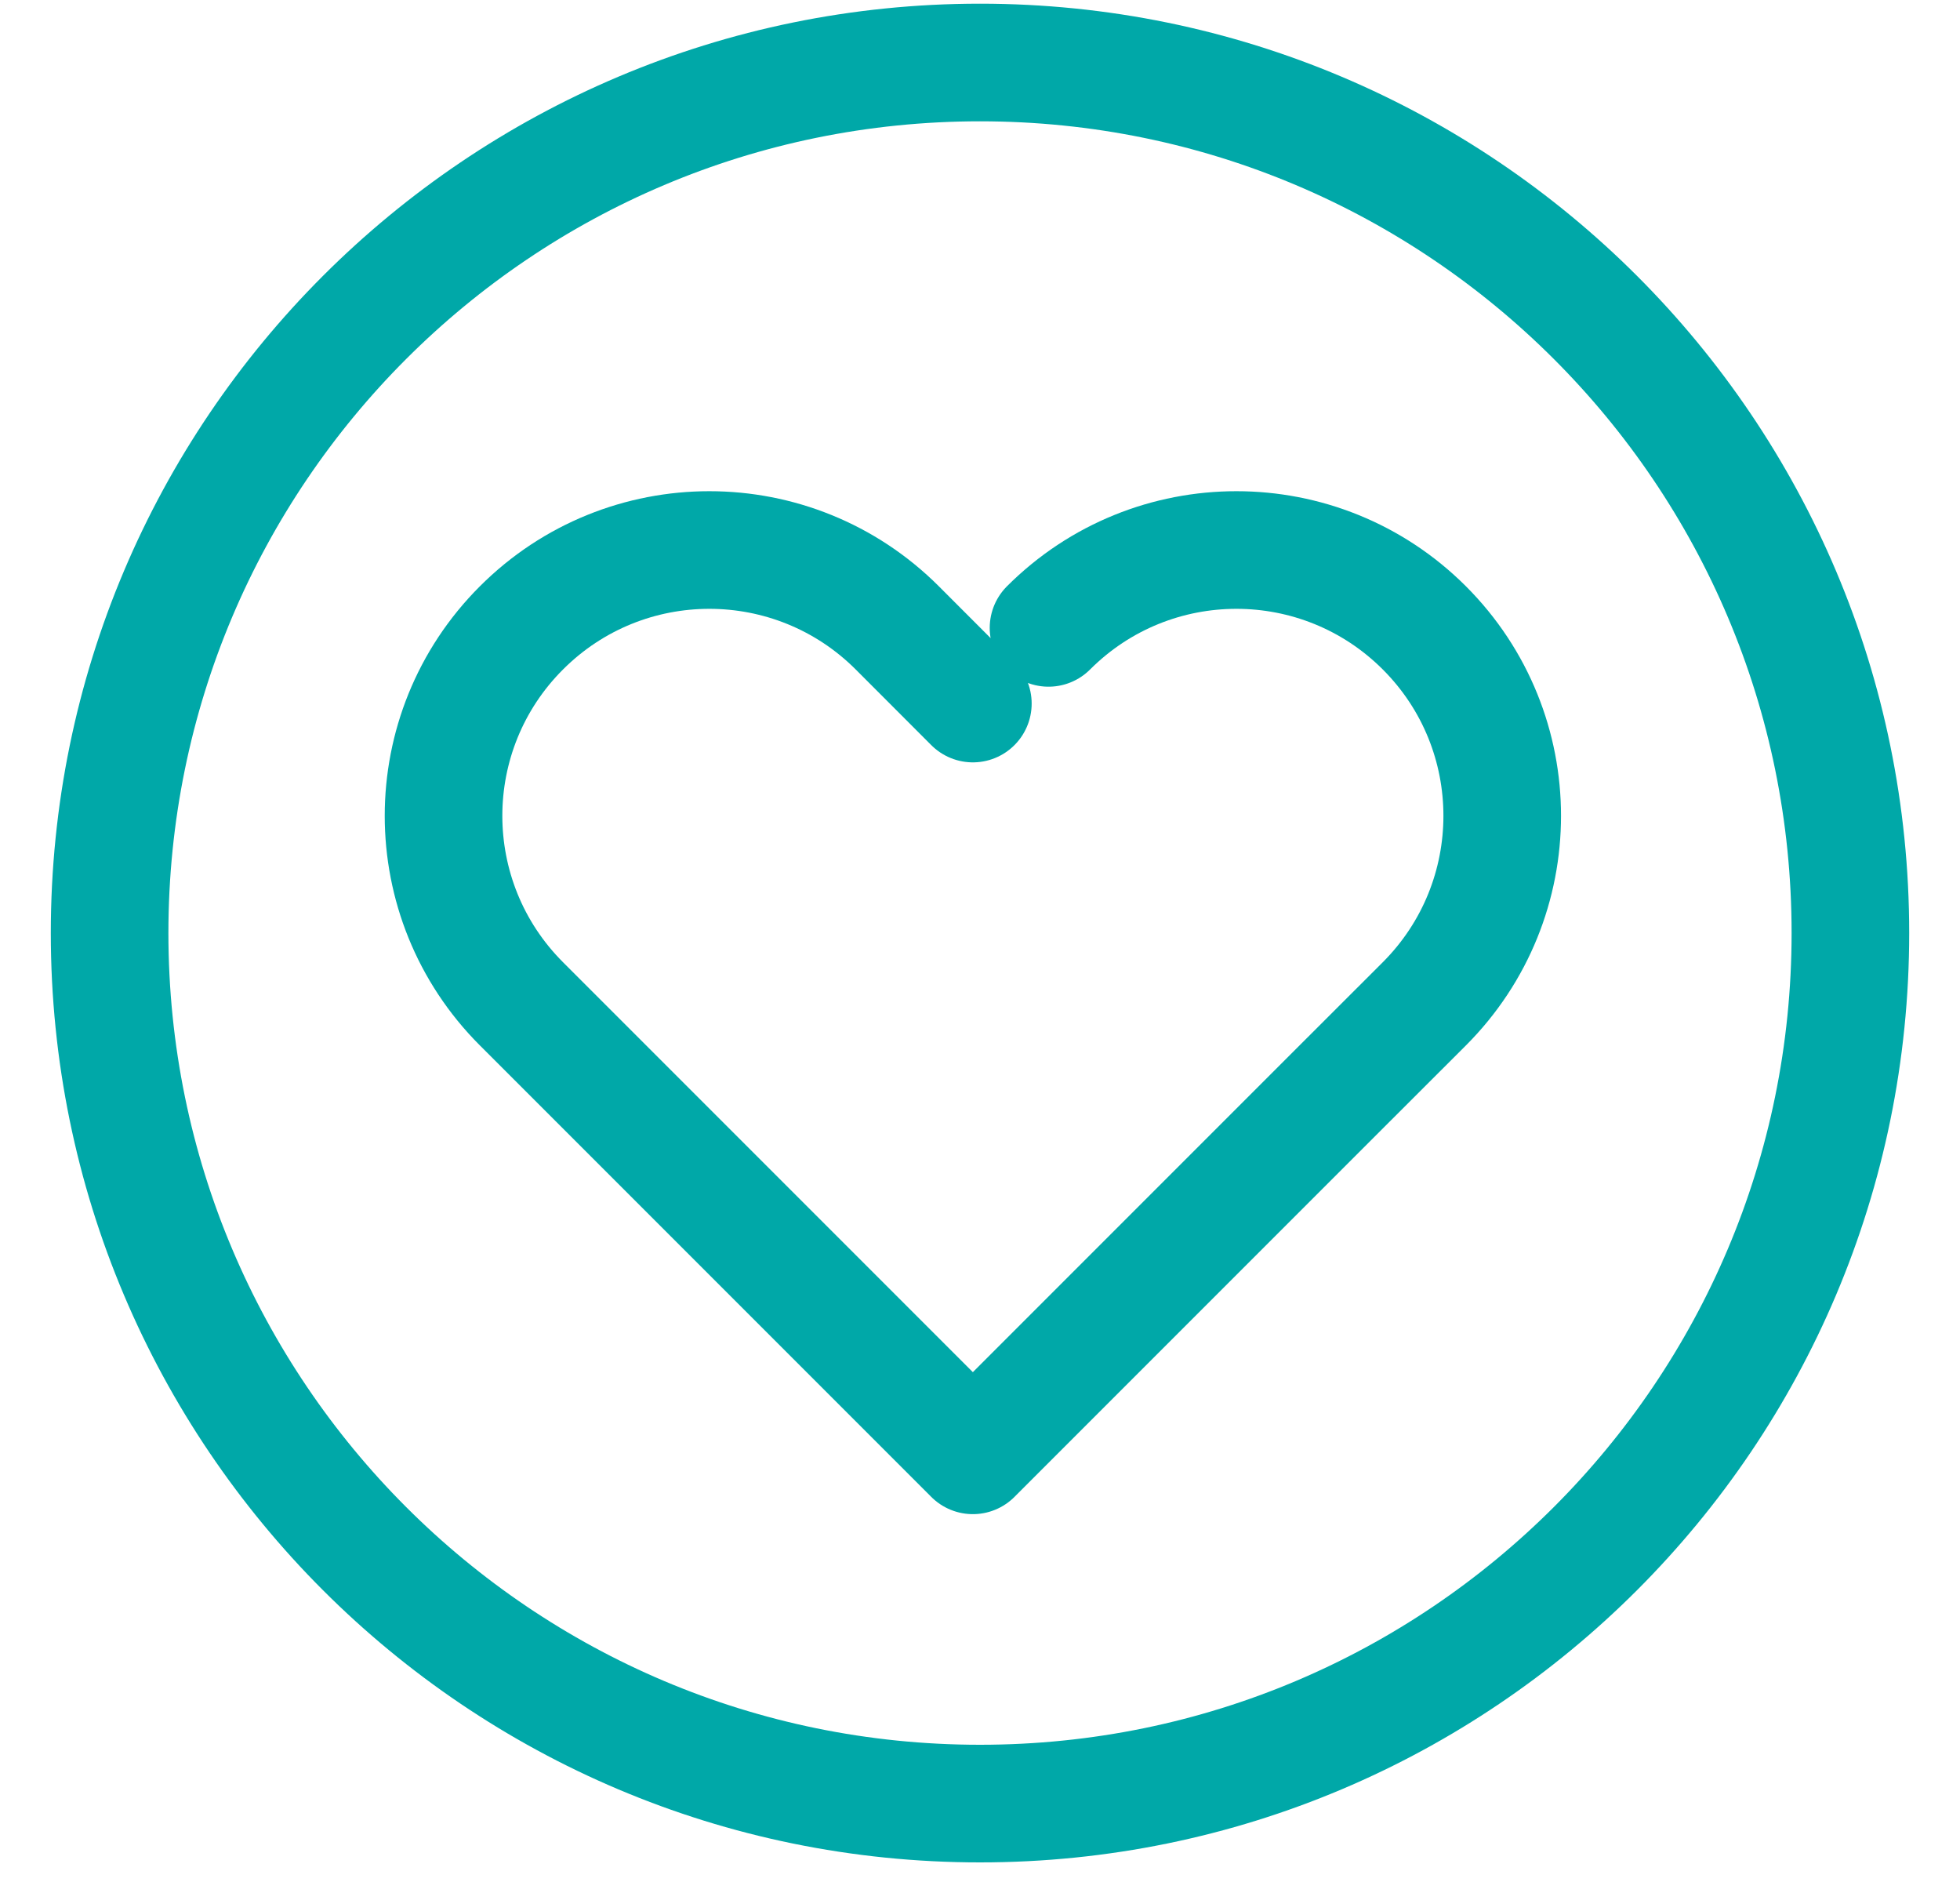 <svg width="25" height="24" viewBox="0 0 25 24" fill="none" xmlns="http://www.w3.org/2000/svg">
<path d="M12.5 23C18.631 23 23.602 18.03 23.602 11.898C23.602 5.767 18.631 0.797 12.5 0.797C6.369 0.797 1.398 5.767 1.398 11.898C1.398 18.03 6.369 23 12.5 23Z" stroke="#00A8A8" stroke-width="1.5"/>
<path d="M13.374 8.007C14.698 6.683 16.843 6.683 18.168 8.007C19.492 9.331 19.492 11.476 18.168 12.801L17.203 13.765L12.409 18.559L7.615 13.765L6.651 12.801C5.326 11.476 5.326 9.331 6.651 8.007C7.975 6.683 10.12 6.683 11.445 8.007L12.409 8.972" stroke="#00A8A8" stroke-width="1.5" stroke-miterlimit="10" stroke-linecap="round" stroke-linejoin="round"/>
</svg>
